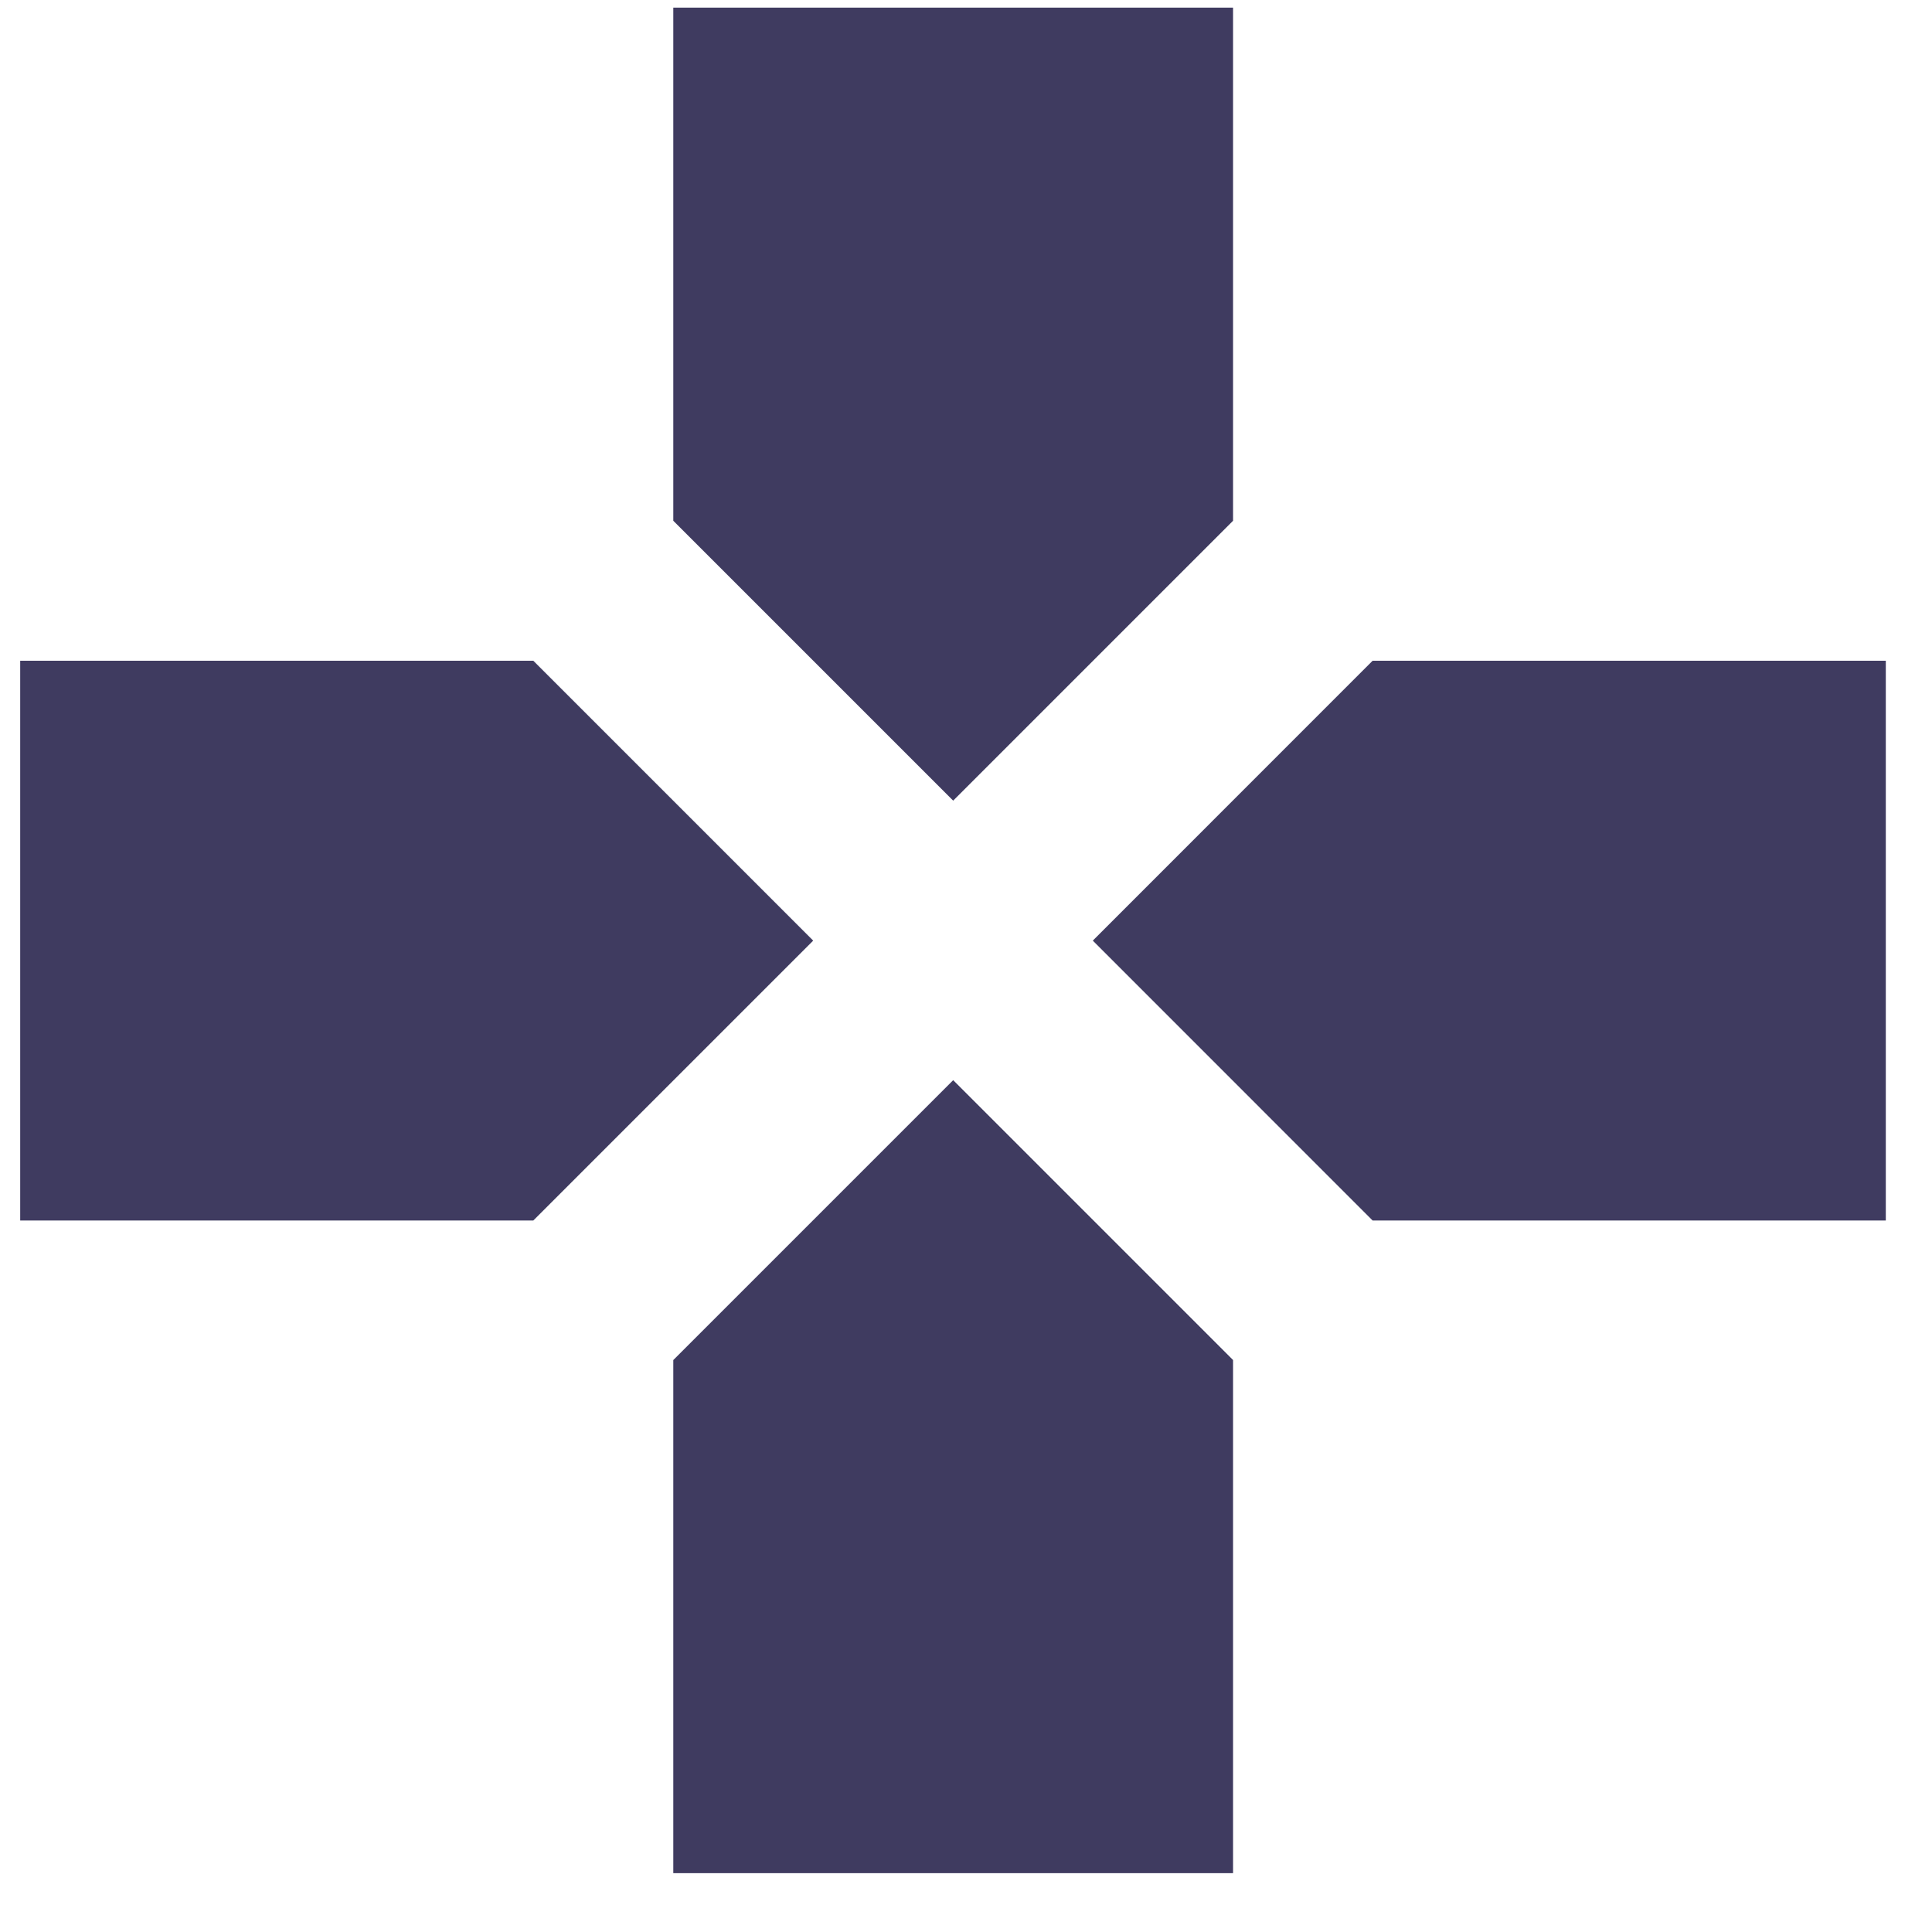 <svg width="30" height="30" viewBox="0 0 22 22" fill="none" xmlns="http://www.w3.org/2000/svg">
<path d="M14.041 5.93V0.087H7.667V5.93L10.854 9.117L14.041 5.93ZM6.073 7.524H0.23V13.898H6.073L9.26 10.711L6.073 7.524ZM7.667 15.487V21.33H14.041V15.487L10.854 12.3L7.667 15.487ZM15.63 7.524L12.444 10.711L15.63 13.898H21.474V7.524H15.63Z" fill="#3F3B60"/>
</svg>
